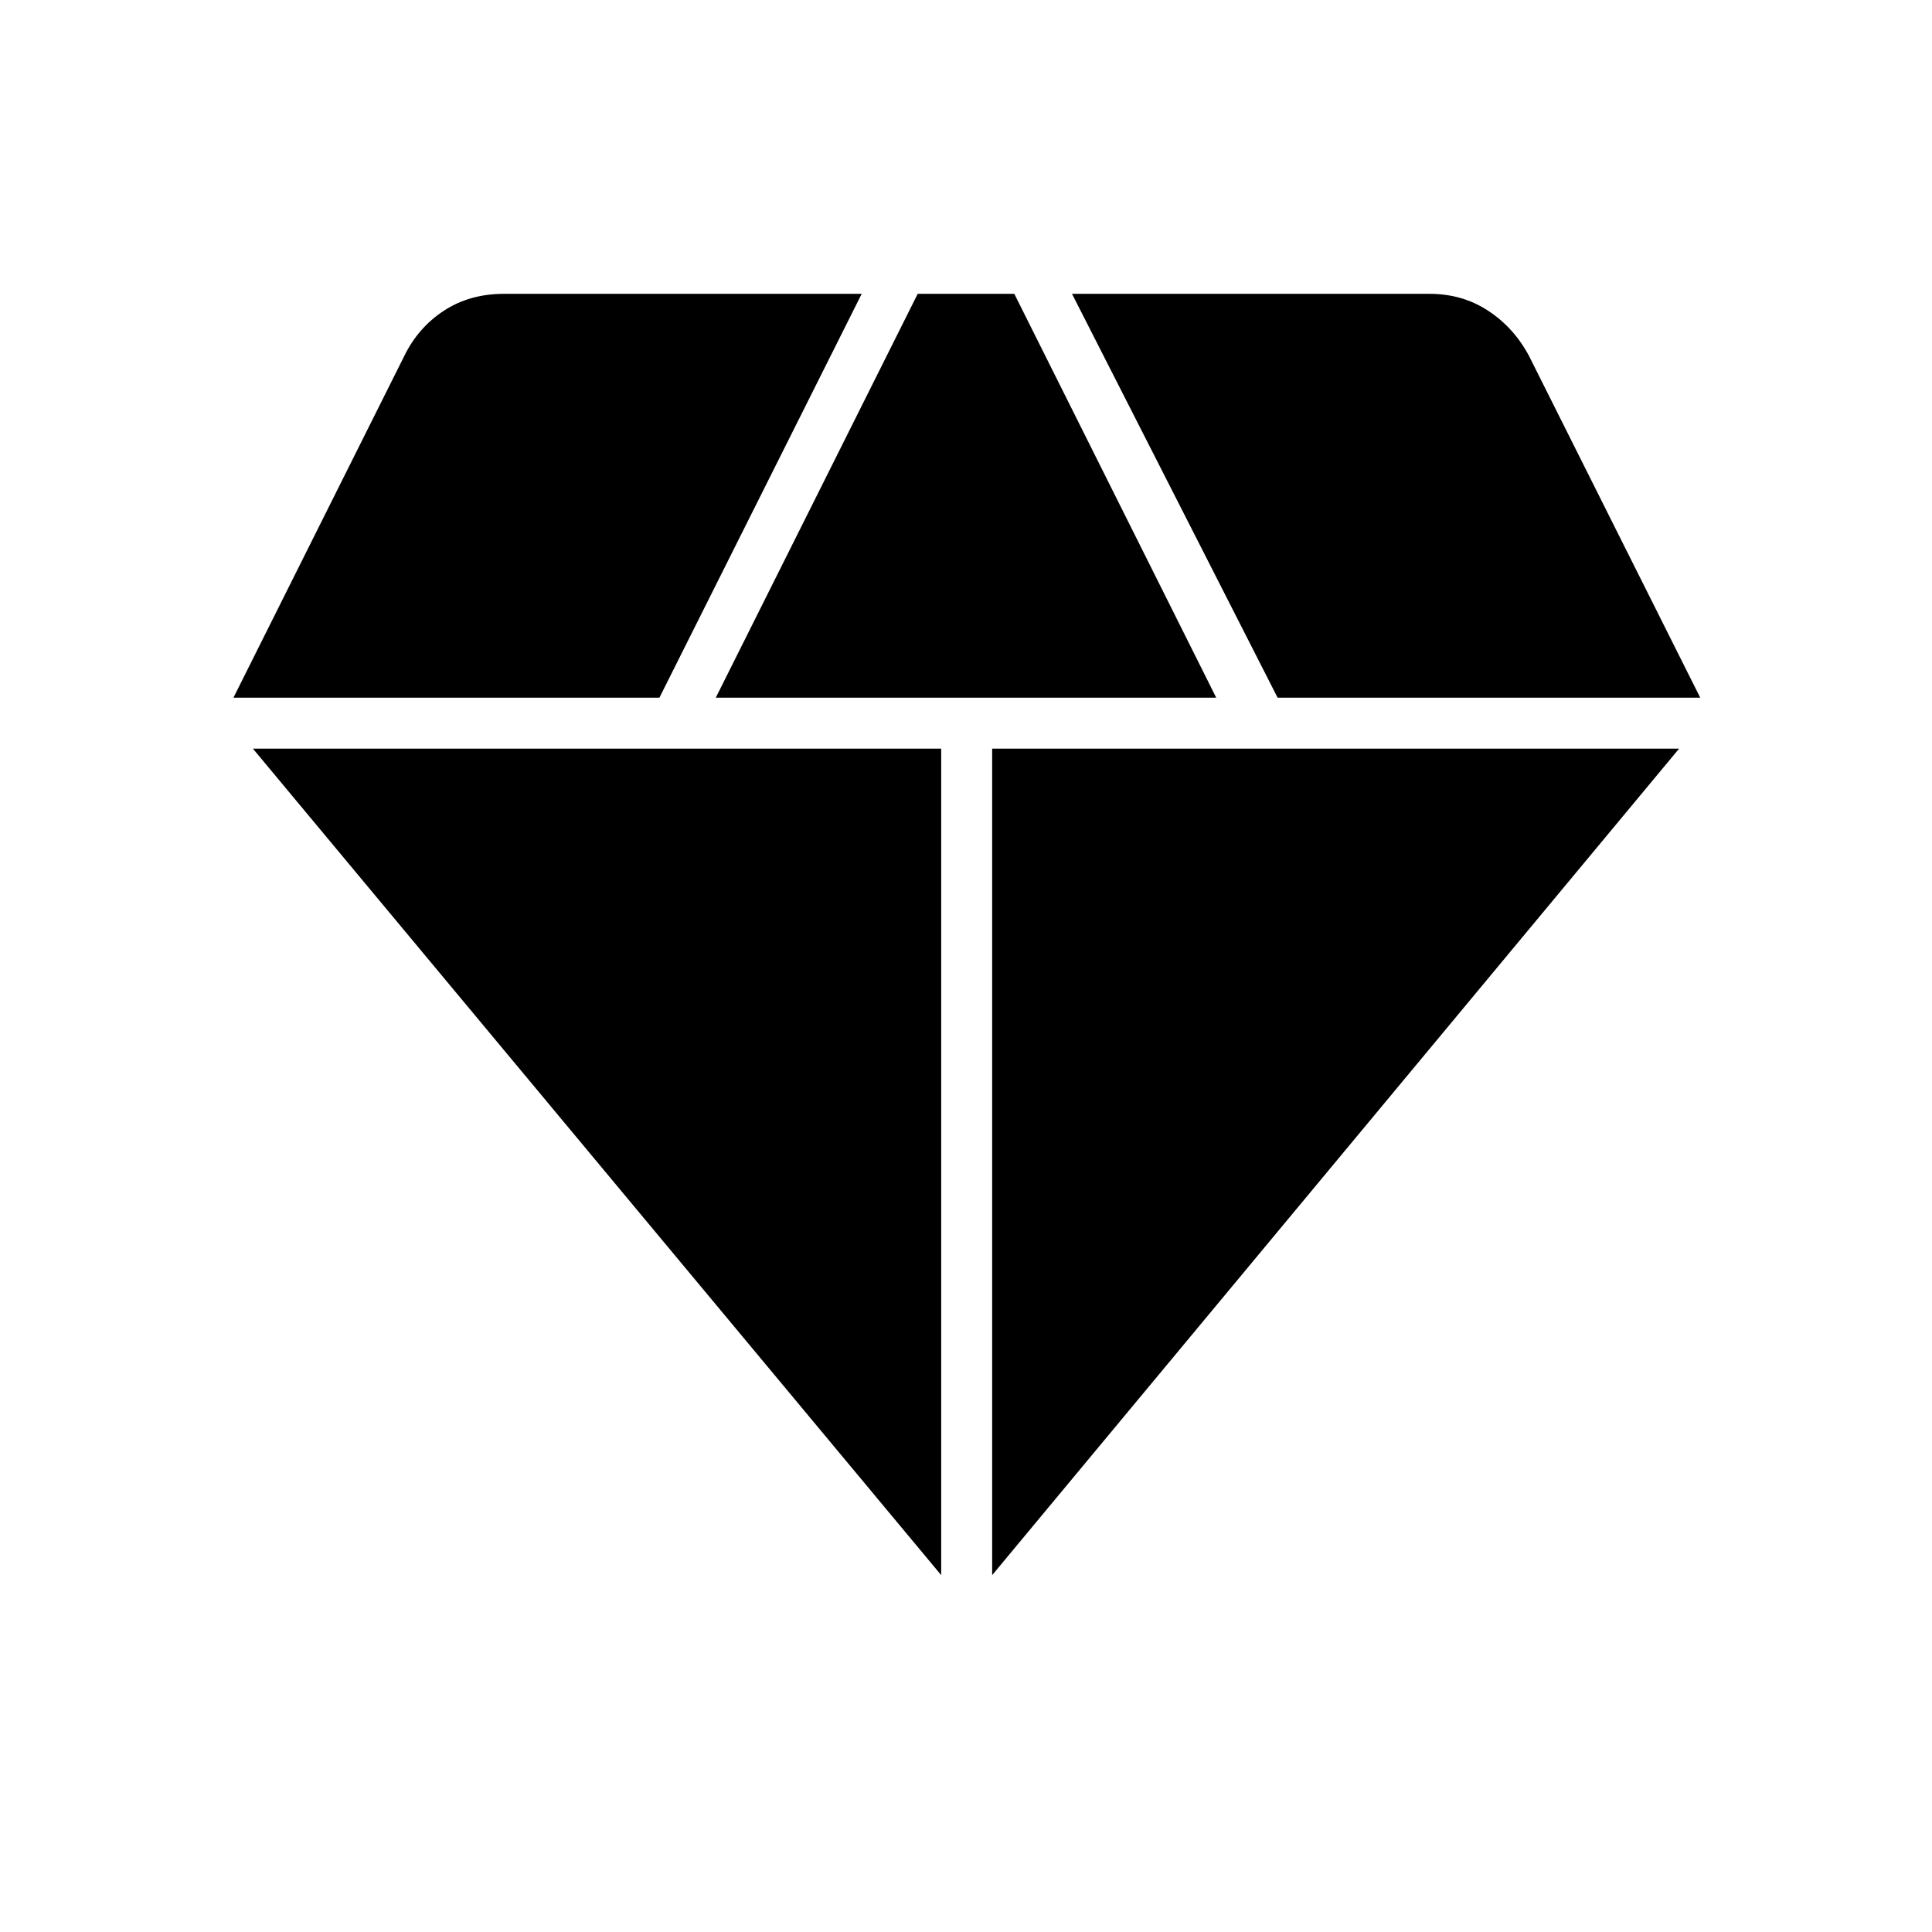 <svg xmlns="http://www.w3.org/2000/svg" height="40" viewBox="0 -960 960 960" width="40"><path d="M355.67-613.33h248.66L504-814h-48L355.67-613.33Zm112 436V-588h-342l342 410.67Zm25.33 0L834.33-588H493v410.67Zm141.83-436h210l-85-169.67q-7.53-14.17-20.35-22.58-12.82-8.42-29.15-8.42H532.67l102.16 200.67Zm-518.83 0h211.67L428.17-814H250.5q-17.16 0-29.98 8.42-12.82 8.41-19.69 22.58L116-613.33Z"/></svg>